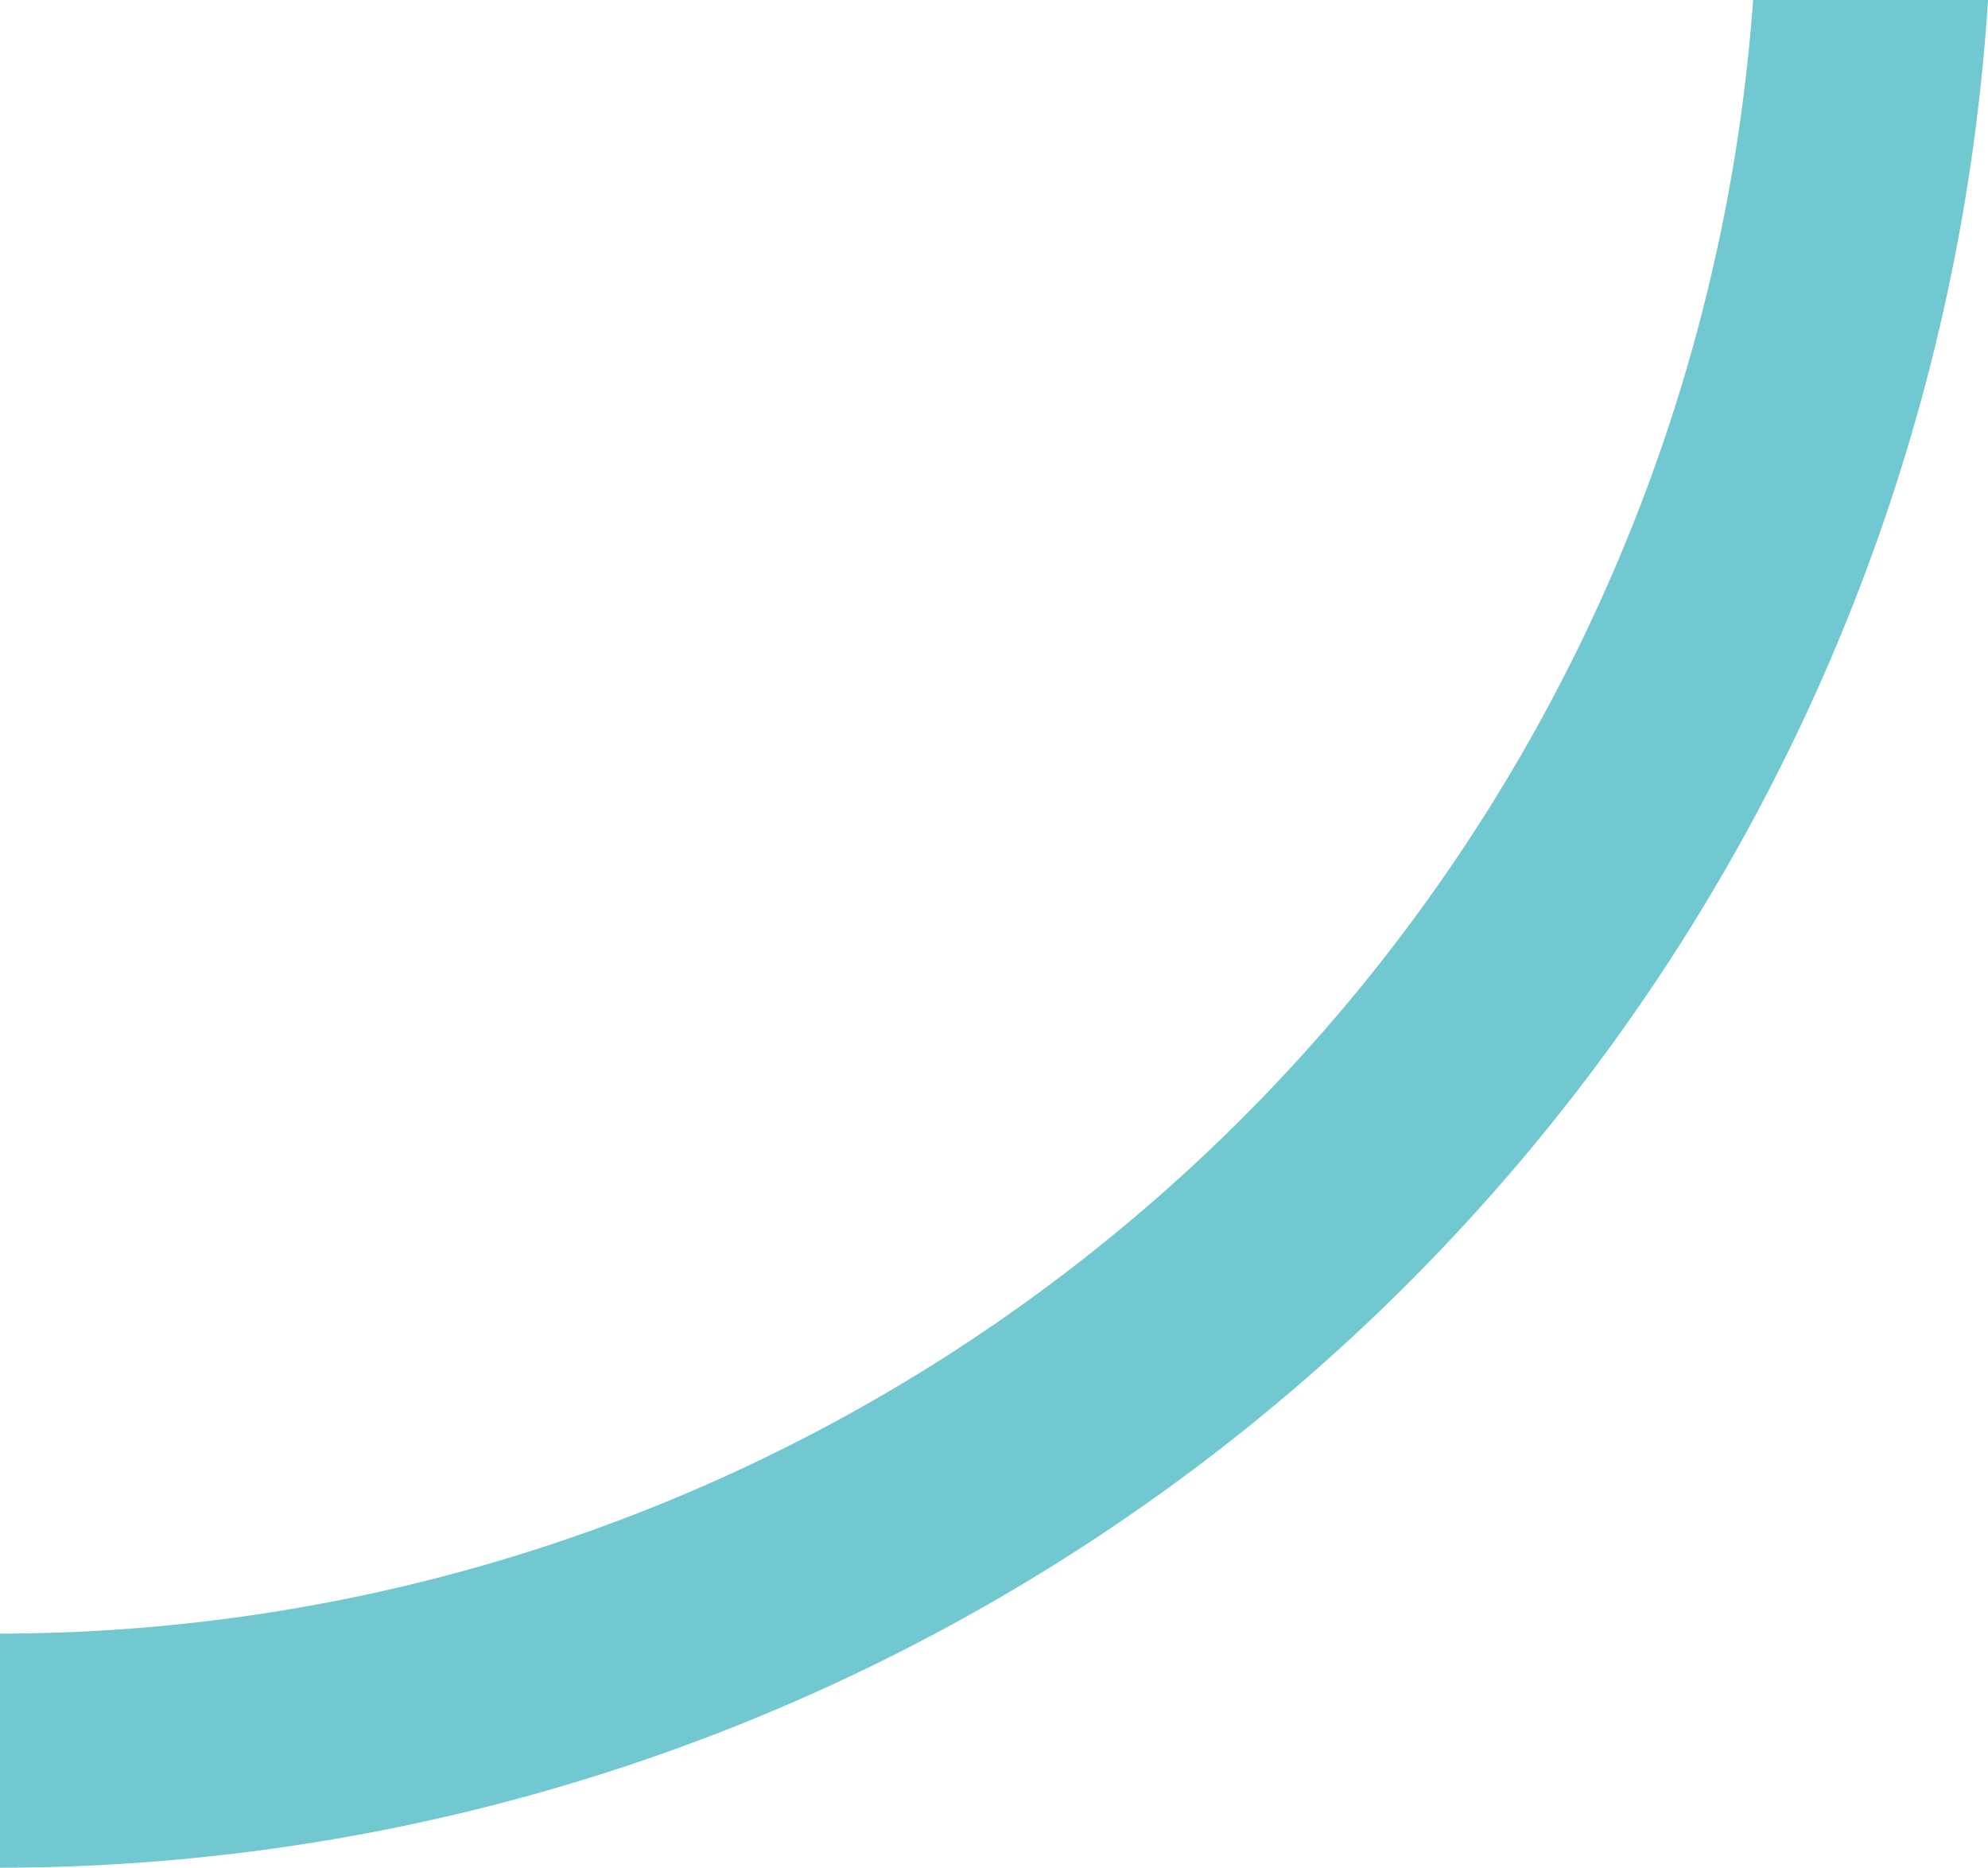 <svg xmlns="http://www.w3.org/2000/svg" width="23.95" height="22.5" viewBox="0 0 23.95 22.5">
    <path data-name="Path 1027" d="M273 673.68v2.82a24.028 24.028 0 0 0 23.95-22.5h-2.83A21.2 21.2 0 0 1 273 673.68z" transform="translate(-273 -654)" style="fill:#4ebac5;opacity:.8"/>
</svg>
